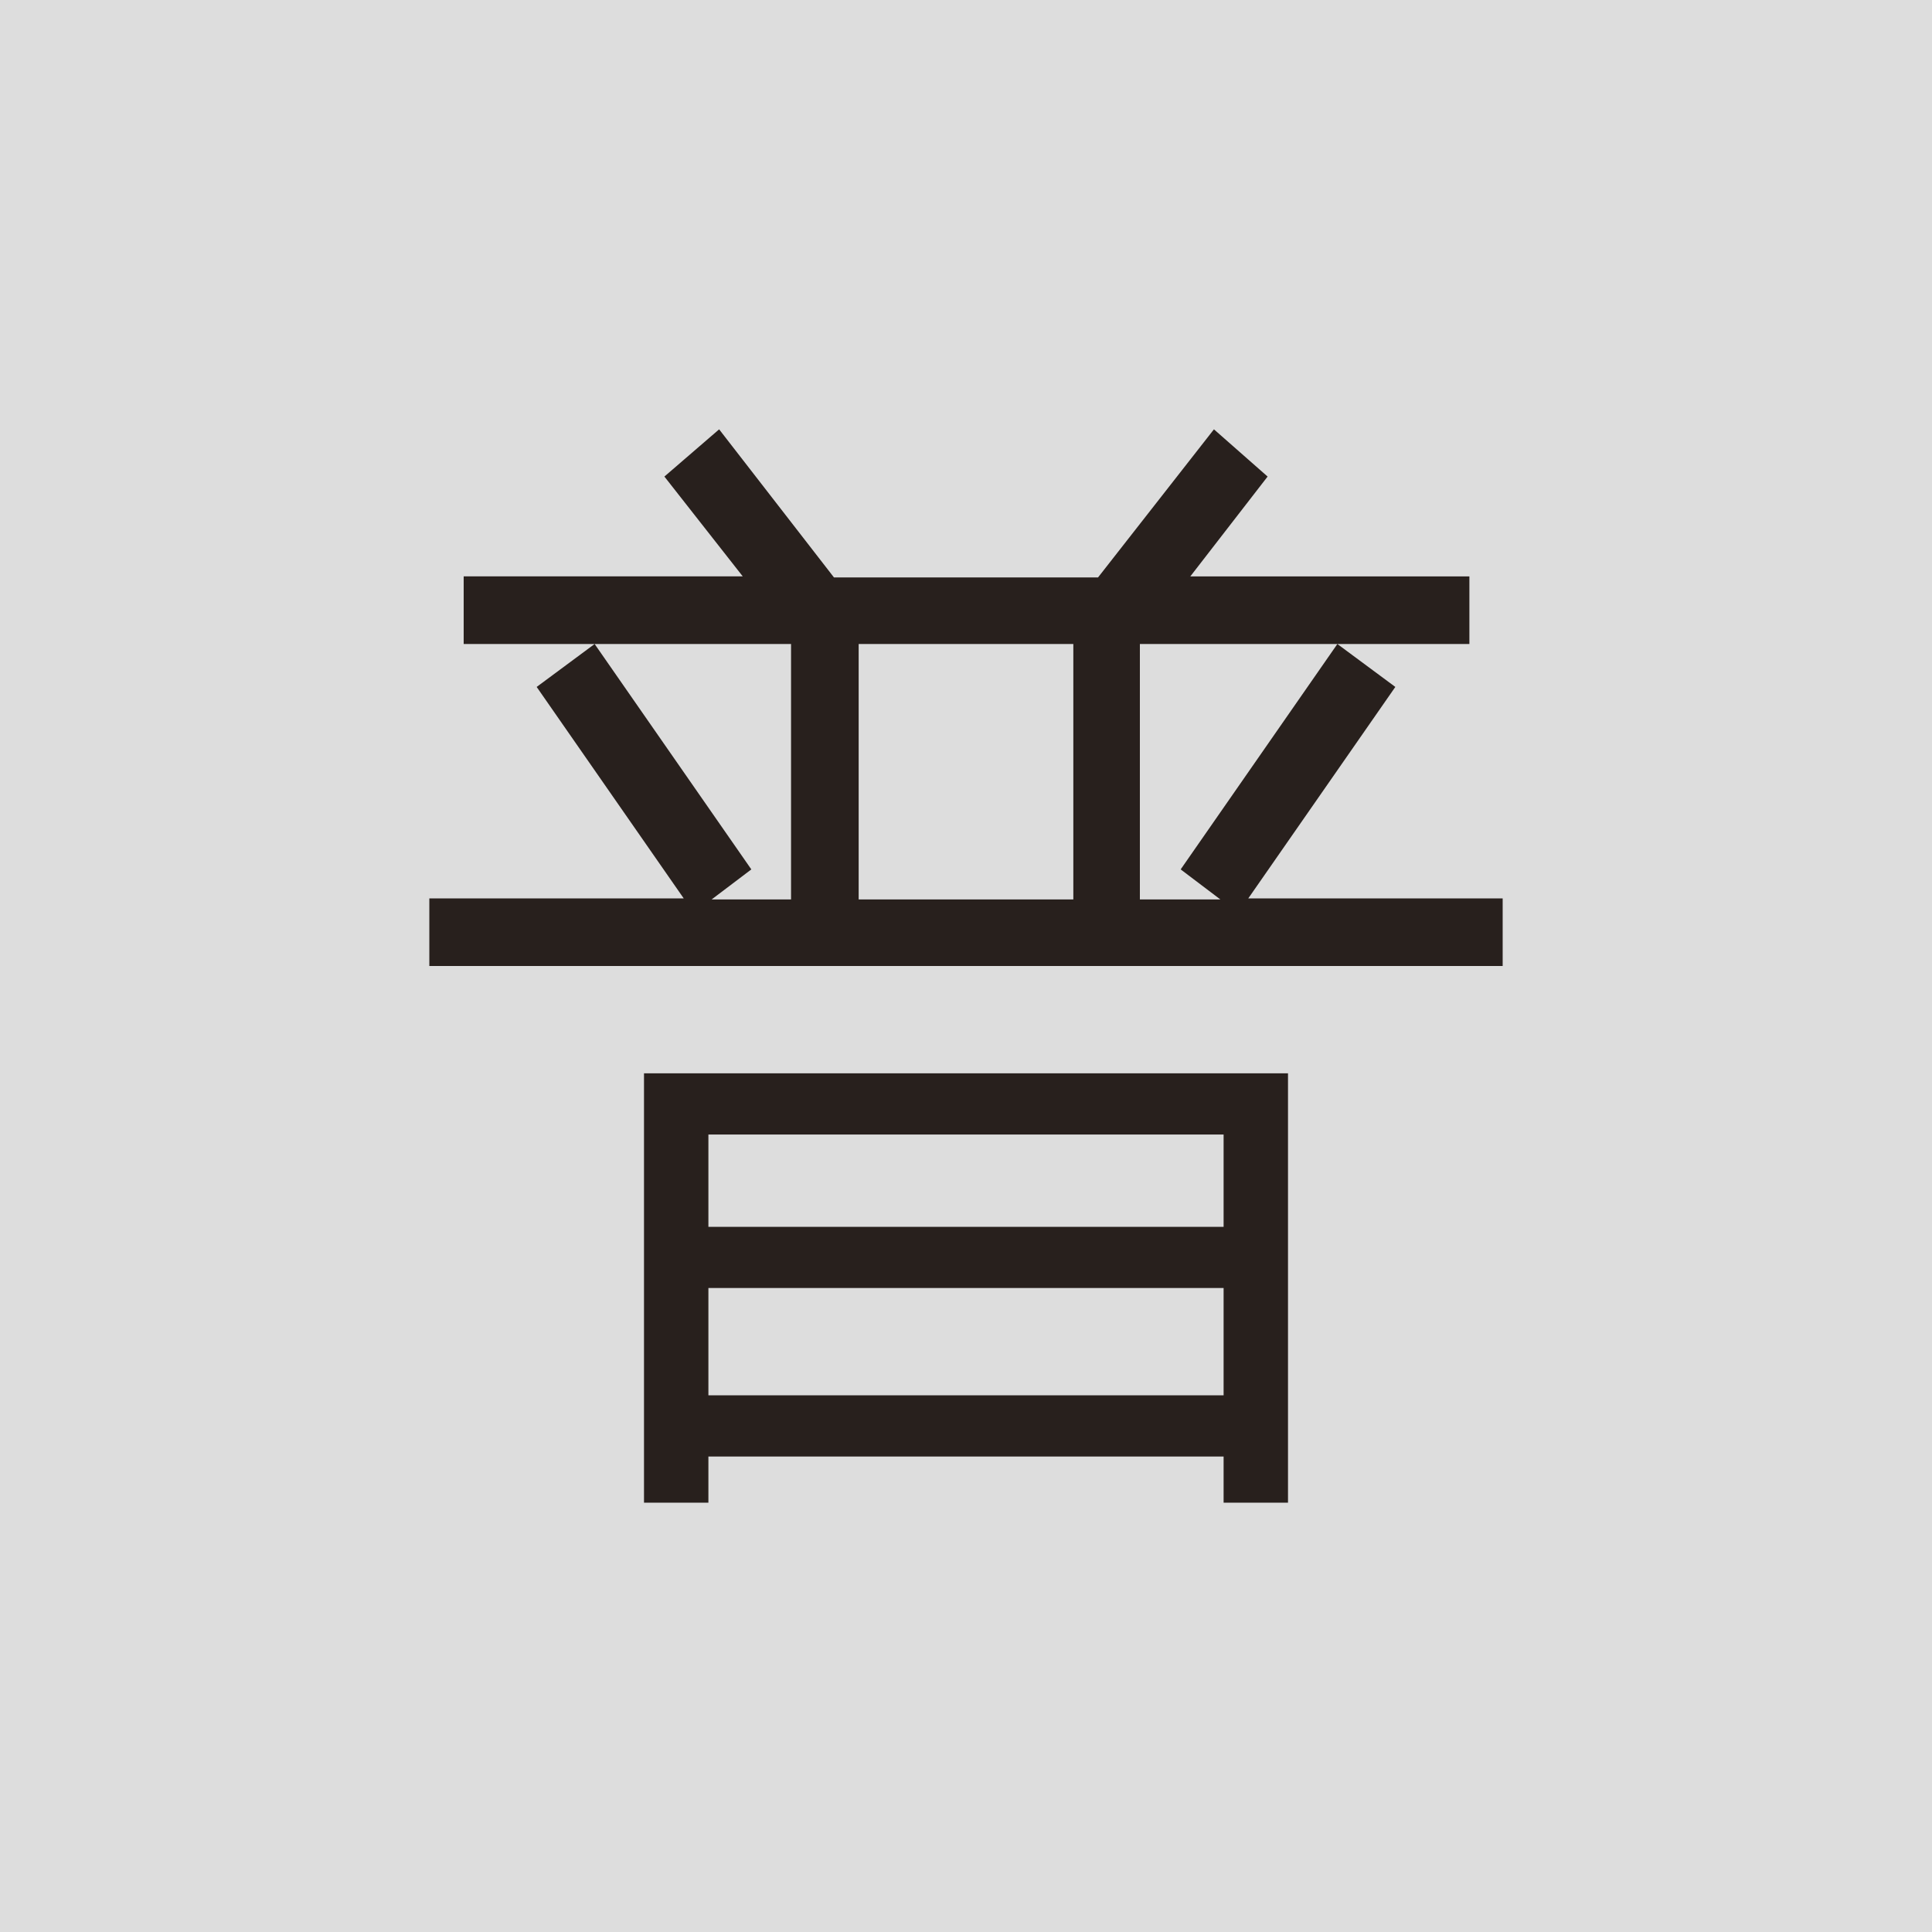 <!-- by TradingView --><svg width="18" height="18" viewBox="0 0 18 18" xmlns="http://www.w3.org/2000/svg"><path fill="#DDD" d="M0 0h18v18H0z"/><path fill-rule="evenodd" d="M10.23 5.38H7.77L6.7 4l-.51.44.73.93h-2.6V6h1.22L5 6.4l1.37 1.97H4V9h10v-.63h-2.37L13 6.4l-.54-.4h1.23v-.63h-2.6l.72-.93-.5-.44-1.08 1.38Zm1.14 3L11 8.1 12.46 6h-1.84v2.38h.75Zm-1.37 0V6H8v2.38h2Zm-2.63 0V6H5.54L7 8.1l-.37.28h.75ZM6.6 10H12v4h-.6v-.43H6.6V14H6v-4h.6Zm0 3h4.8v-1H6.6v1Zm0-2.43h4.8v.86H6.6v-.86Z" fill="#28201D"/></svg>
